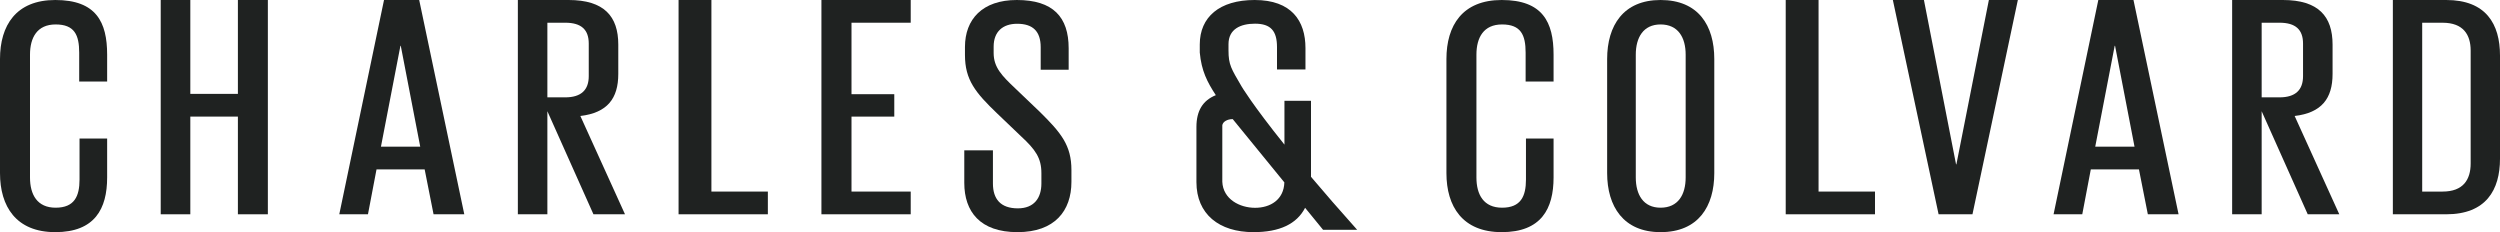 <?xml version="1.0" encoding="UTF-8"?>
<svg width="140px" height="13px" viewBox="0 0 140 13" version="1.1" xmlns="http://www.w3.org/2000/svg" xmlns:xlink="http://www.w3.org/1999/xlink">
    <!-- Generator: Sketch 50 (54983) - http://www.bohemiancoding.com/sketch -->
    <title>small c&amp;c</title>
    <desc>Created with Sketch.</desc>
    <defs></defs>
    <g id="Symbols" stroke="none" stroke-width="1" fill="none" fill-rule="evenodd">
        <g id="top-nav" transform="translate(-20, -15)" fill="#1F2221">
            <g id="small-c&amp;c" transform="translate(20, 15)">
                <path d="M30.653,5.452 L30.653,1.272 L31.652,1.272 C32.556,1.272 32.97,1.662 32.97,2.441 L32.97,4.266 C32.97,5.027 32.556,5.452 31.652,5.452 L30.653,5.452 Z M34.624,4.141 L34.624,2.495 C34.624,0.919 33.835,0 31.84,0 L29,0 L29,12 L30.653,12 L30.653,6.229 L33.233,12 L35,12 L32.5,6.495 C34.004,6.317 34.624,5.523 34.624,4.141 Z" id="Fill-1"></path>
                <polygon id="Fill-3" points="39.839 0 38 0 38 12 43 12 43 10.728 39.839 10.728"></polygon>
                <polygon id="Fill-5" points="46 12 51 12 51 10.728 47.684 10.728 47.684 6.53 50.08 6.53 50.08 5.275 47.684 5.275 47.684 1.272 51 1.272 51 0 46 0"></polygon>
                <path d="M138.357,9.152 C138.357,10.055 137.945,10.728 136.785,10.728 L135.643,10.728 L135.643,1.273 L136.785,1.273 C137.945,1.273 138.357,1.945 138.357,2.831 L138.357,9.152 Z M136.99,0 L134,0 L134,12 L136.99,12 C139.216,12 140,10.639 140,8.886 L140,3.114 C140,1.344 139.216,0 136.99,0 Z" id="Fill-7"></path>
                <path d="M21.333,8.214 L22.424,2.564 L22.443,2.564 L23.533,8.214 L21.333,8.214 Z M21.505,0 L19,12 L20.606,12 L21.085,9.486 L23.781,9.486 L24.279,12 L26,12 L23.475,0 L21.505,0 Z" id="Fill-11"></path>
                <path d="M117.333,8.214 L118.423,2.564 L118.443,2.564 L119.533,8.214 L117.333,8.214 Z M117.506,0 L115,12 L116.607,12 L117.085,9.486 L119.781,9.486 L120.279,12 L122,12 L119.475,0 L117.506,0 Z" id="Fill-13"></path>
                <polygon id="Fill-15" points="13.322 5.257 10.658 5.257 10.658 0 9 0 9 12 10.658 12 10.658 6.529 13.322 6.529 13.322 12 15 12 15 0 13.322 0"></polygon>
                <polygon id="Fill-17" points="101.839 0 100 0 100 12 105 12 105 10.728 101.839 10.728"></polygon>
                <path d="M94.397,9.939 C94.397,10.898 93.977,11.631 92.992,11.631 C92.023,11.631 91.604,10.898 91.604,9.939 L91.604,3.061 C91.604,2.102 92.023,1.369 92.992,1.369 C93.977,1.369 94.397,2.102 94.397,3.061 L94.397,9.939 Z M92.992,0 C90.911,0 90,1.426 90,3.305 L90,9.695 C90,11.556 90.911,13 92.992,13 C95.108,13 96,11.556 96,9.695 L96,3.305 C96,1.426 95.108,0 92.992,0 Z" id="Fill-19"></path>
                <polygon id="Fill-21" points="109.558 9.204 109.539 9.204 107.74 0 106 0 108.561 12 110.458 12 113 0 111.377 0"></polygon>
                <path d="M126.653,5.452 L126.653,1.272 L127.651,1.272 C128.556,1.272 128.97,1.662 128.97,2.441 L128.97,4.266 C128.97,5.027 128.556,5.452 127.651,5.452 L126.653,5.452 Z M130.624,4.141 L130.624,2.495 C130.624,0.919 129.835,0 127.84,0 L125,0 L125,12 L126.653,12 L126.653,6.229 L129.233,12 L131,12 L128.5,6.495 C130.004,6.317 130.624,5.523 130.624,4.141 Z" id="Fill-23"></path>
                <path d="M84.096,0 C81.897,0 81,1.426 81,3.305 L81,9.695 C81,11.555 81.897,13 84.096,13 C86.313,13 87,11.687 87,9.939 L87,7.759 L85.454,7.759 L85.454,10.052 C85.454,10.992 85.167,11.631 84.115,11.631 C83.082,11.631 82.68,10.898 82.68,9.939 L82.68,3.061 C82.68,2.102 83.082,1.369 84.115,1.369 C85.167,1.369 85.435,1.952 85.435,2.948 L85.435,4.564 L87,4.564 L87,3.061 C87,1.238 86.389,0 84.096,0" id="Fill-25"></path>
                <path d="M3.096,0 C0.897,0 0,1.426 0,3.305 L0,9.695 C0,11.555 0.897,13 3.096,13 C5.313,13 6,11.687 6,9.939 L6,7.759 L4.454,7.759 L4.454,10.052 C4.454,10.992 4.167,11.631 3.115,11.631 C2.082,11.631 1.68,10.898 1.68,9.939 L1.68,3.061 C1.68,2.102 2.082,1.369 3.115,1.369 C4.167,1.369 4.435,1.952 4.435,2.948 L4.435,4.564 L6,4.564 L6,3.061 C6,1.238 5.389,0 3.096,0" id="Fill-25-Copy"></path>
                <path d="M56.864,4.959 C56.108,4.245 55.644,3.775 55.644,2.967 L55.644,2.609 C55.644,1.764 56.166,1.331 56.961,1.331 C57.834,1.331 58.279,1.745 58.279,2.647 L58.279,3.906 L59.845,3.906 L59.845,2.703 C59.845,0.957 58.975,0 56.942,0 C55.005,0 54.038,1.088 54.038,2.628 L54.038,3.079 C54.038,4.47 54.618,5.184 55.857,6.369 L57.174,7.628 C57.988,8.379 58.318,8.849 58.318,9.695 L58.318,10.277 C58.318,11.085 57.911,11.668 57,11.668 C56.03,11.668 55.604,11.142 55.604,10.277 L55.604,8.417 L54,8.417 L54,10.24 C54,11.856 54.889,13 56.98,13 C59.072,13 60,11.8 60,10.183 L60,9.526 C60,8.135 59.42,7.44 58.24,6.274 L56.864,4.959 Z" id="Fill-27"></path>
                <path d="M70.287,11.637 C69.419,11.637 68.489,11.151 68.449,10.177 L68.449,7.018 C68.472,6.82 68.725,6.669 69.033,6.67 L71.924,10.213 C71.895,11.184 71.138,11.637 70.287,11.637 Z M73.416,5.644 L71.929,5.644 L71.929,8.099 C70.094,5.812 69.525,4.834 69.525,4.834 C68.951,3.848 68.796,3.631 68.796,2.827 L68.796,2.471 C68.796,1.63 69.47,1.326 70.279,1.326 C71.167,1.326 71.512,1.737 71.512,2.636 L71.512,3.889 L73.106,3.889 L73.106,2.692 C73.106,1.172 72.329,0 70.26,0 C68.289,0 67.187,0.957 67.187,2.49 L67.187,2.939 C67.281,3.968 67.605,4.596 68.086,5.329 C67.343,5.63 67,6.219 67,7.111 L67,10.196 C67,11.992 68.268,13 70.198,13 C71.653,13 72.619,12.545 73.086,11.637 L74.091,12.868 L76,12.868 C74.999,11.749 74.146,10.766 73.416,9.901 L73.416,5.644 Z" id="Fill-29"></path>
            </g>
        </g>
    </g>
</svg>